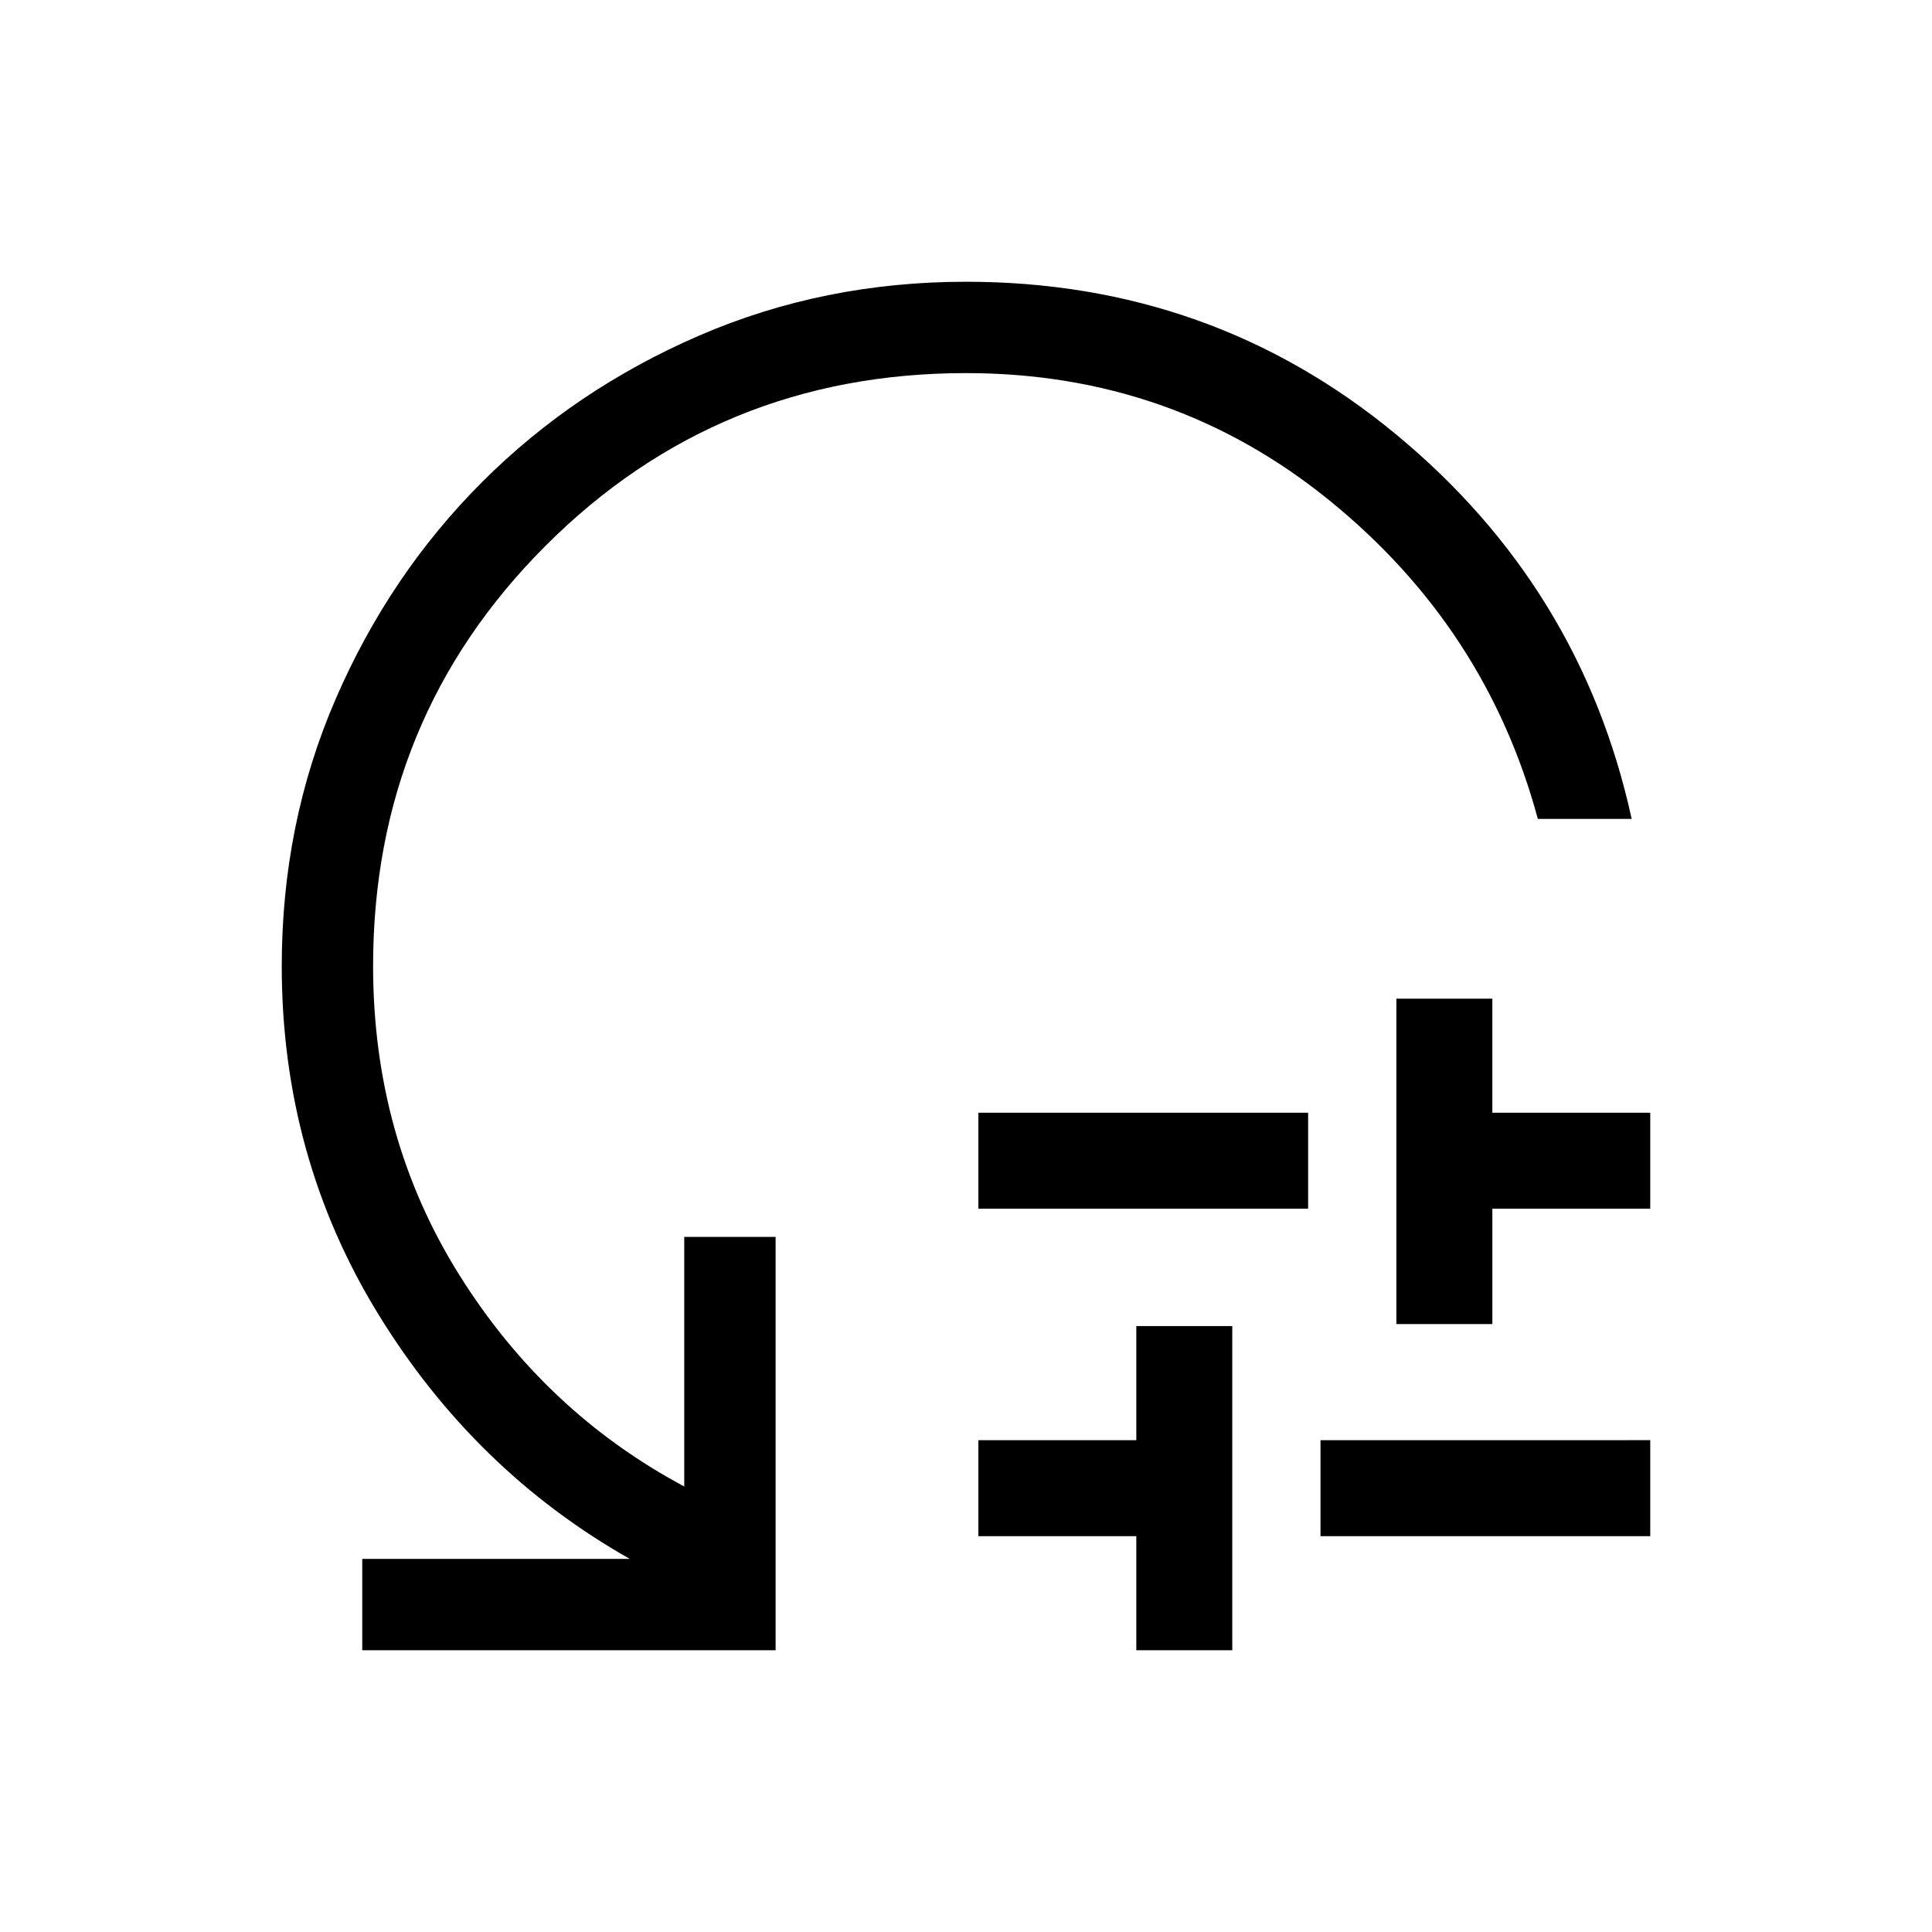 <svg xmlns="http://www.w3.org/2000/svg" height="48" viewBox="0 -960 960 960" width="48"><path d="M486.15-359.39v-47.69H650v47.69H486.15ZM564.62-140v-56.69h-78.47v-47.7h78.47v-56.69h47.69V-140h-47.69Zm91.53-56.69v-47.7H820v47.7H656.15Zm37.7-105.39v-161.69h47.69v56.69H820v47.69h-78.46v57.31h-47.69Zm116.92-251h-46.62q-25.69-95.07-103.61-158.3-77.93-63.23-180.54-63.23-123.11 0-208.86 85.75-85.75 85.75-85.75 208.86 0 84.99 42.73 153.34Q270.85-258.31 340-221.38v-124.01h45.39V-140H180v-45.39h132.93q-77.24-43.76-125.08-121.8Q140-385.23 140-480q0-70.8 26.77-132.63t72.77-107.83q46-46 107.83-72.77Q409.2-820 480-820q122.08 0 213.88 76 91.81 76 116.89 190.92Z"/></svg>